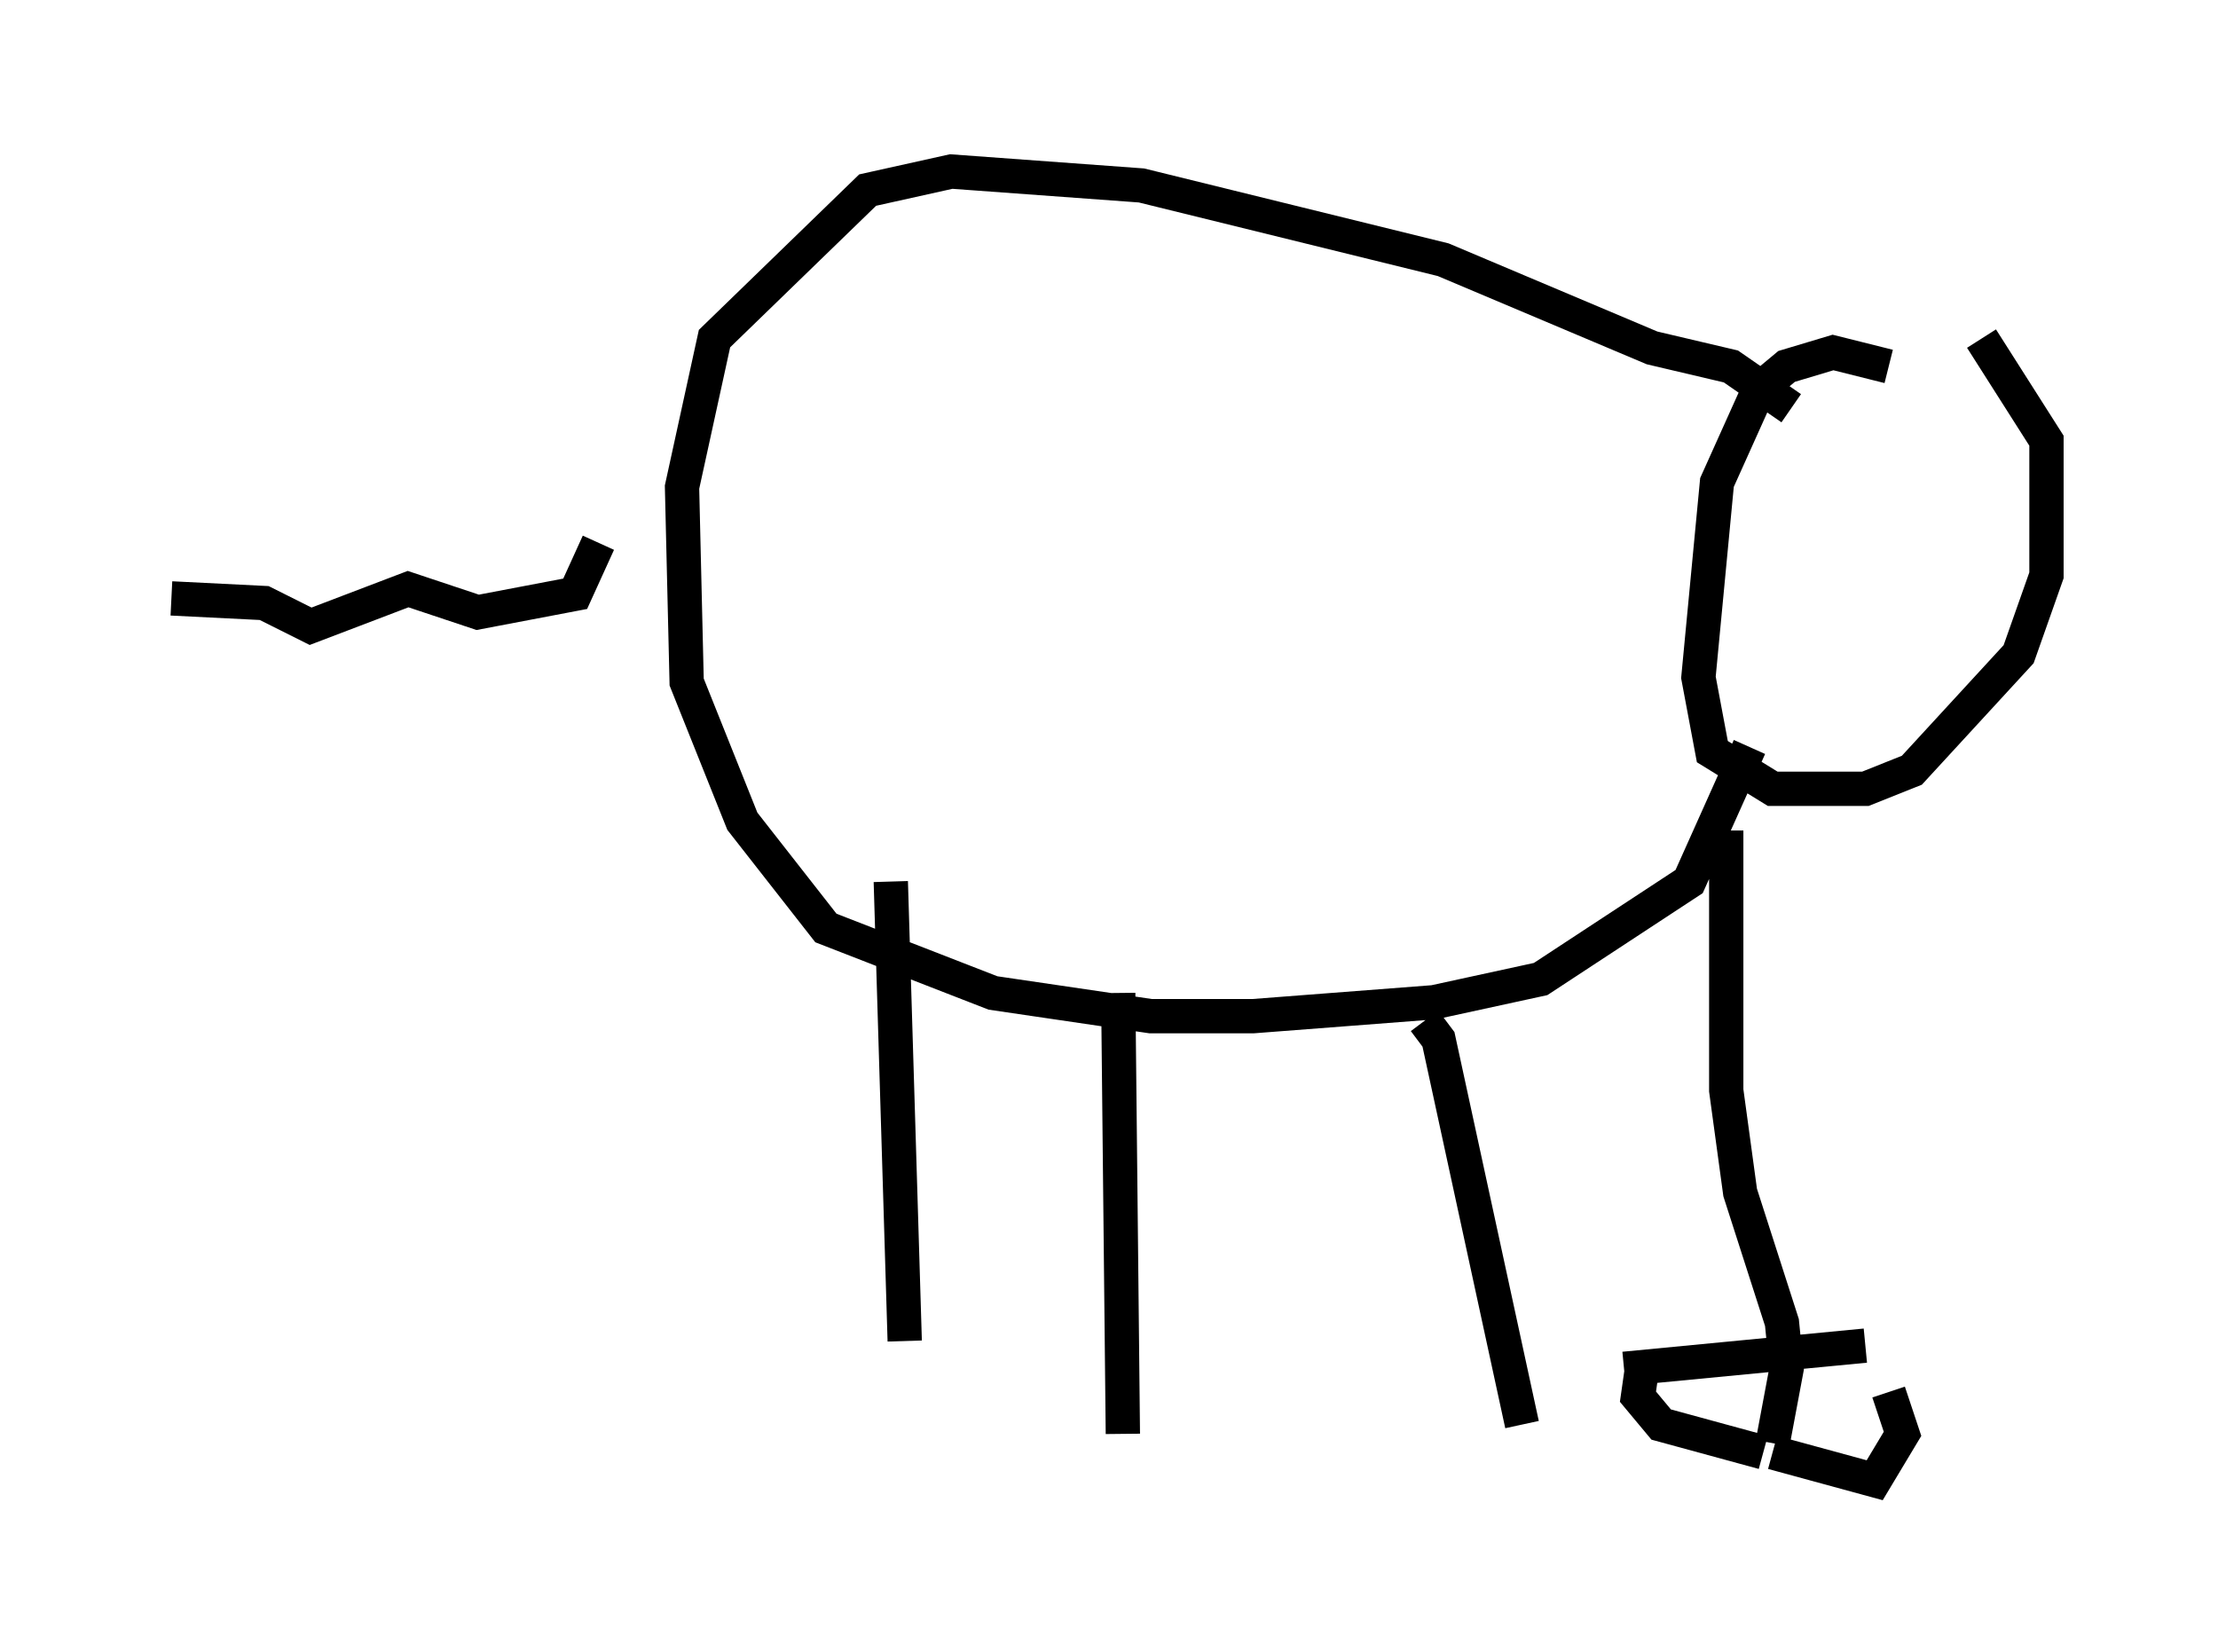 <?xml version="1.0" encoding="utf-8" ?>
<svg baseProfile="full" height="48.159" version="1.1" width="64.668" xmlns="http://www.w3.org/2000/svg" xmlns:ev="http://www.w3.org/2001/xml-events" xmlns:xlink="http://www.w3.org/1999/xlink"><defs /><rect fill="white" height="48.159" width="64.668" x="0" y="0" /><path d="M56.691, 12.713 m-1.624, -2.03 l-1.624, -0.406 -1.353, 0.406 l-0.812, 0.677 -1.218, 2.706 l-0.541, 5.683 0.406, 2.165 l1.759, 1.083 2.706, 0.0 l1.353, -0.541 3.112, -3.383 l0.812, -2.3 0.0, -3.924 l-1.894, -2.977 m-5.548, 2.03 l-1.759, -1.218 -2.3, -0.541 l-6.089, -2.571 -8.796, -2.165 l-5.548, -0.406 -2.436, 0.541 l-4.465, 4.33 -0.947, 4.33 l0.135, 5.683 1.624, 4.059 l2.436, 3.112 4.871, 1.894 l4.601, 0.677 2.977, 0.0 l5.277, -0.406 3.112, -0.677 l4.33, -2.842 1.759, -3.924 m-0.677, 2.436 l0.0, 7.578 0.406, 2.977 l1.218, 3.789 0.135, 1.353 l-0.406, 2.165 m-10.149, -12.314 l0.406, 0.541 2.436, 11.231 m-11.773, -12.584 l0.135, 12.855 m-6.766, -16.103 l0.406, 13.396 m-8.931, -23.274 l-0.677, 1.488 -2.842, 0.541 l-2.03, -0.677 -2.842, 1.083 l-1.353, -0.677 -2.706, -0.135 m46.684, 24.898 l2.977, 0.812 0.812, -1.353 l-0.406, -1.218 m-3.654, 1.759 l-2.977, -0.812 -0.677, -0.812 l0.135, -0.947 m-0.541, 0.135 l7.036, -0.677 " fill="none" stroke="black" stroke-width="1" /></svg>